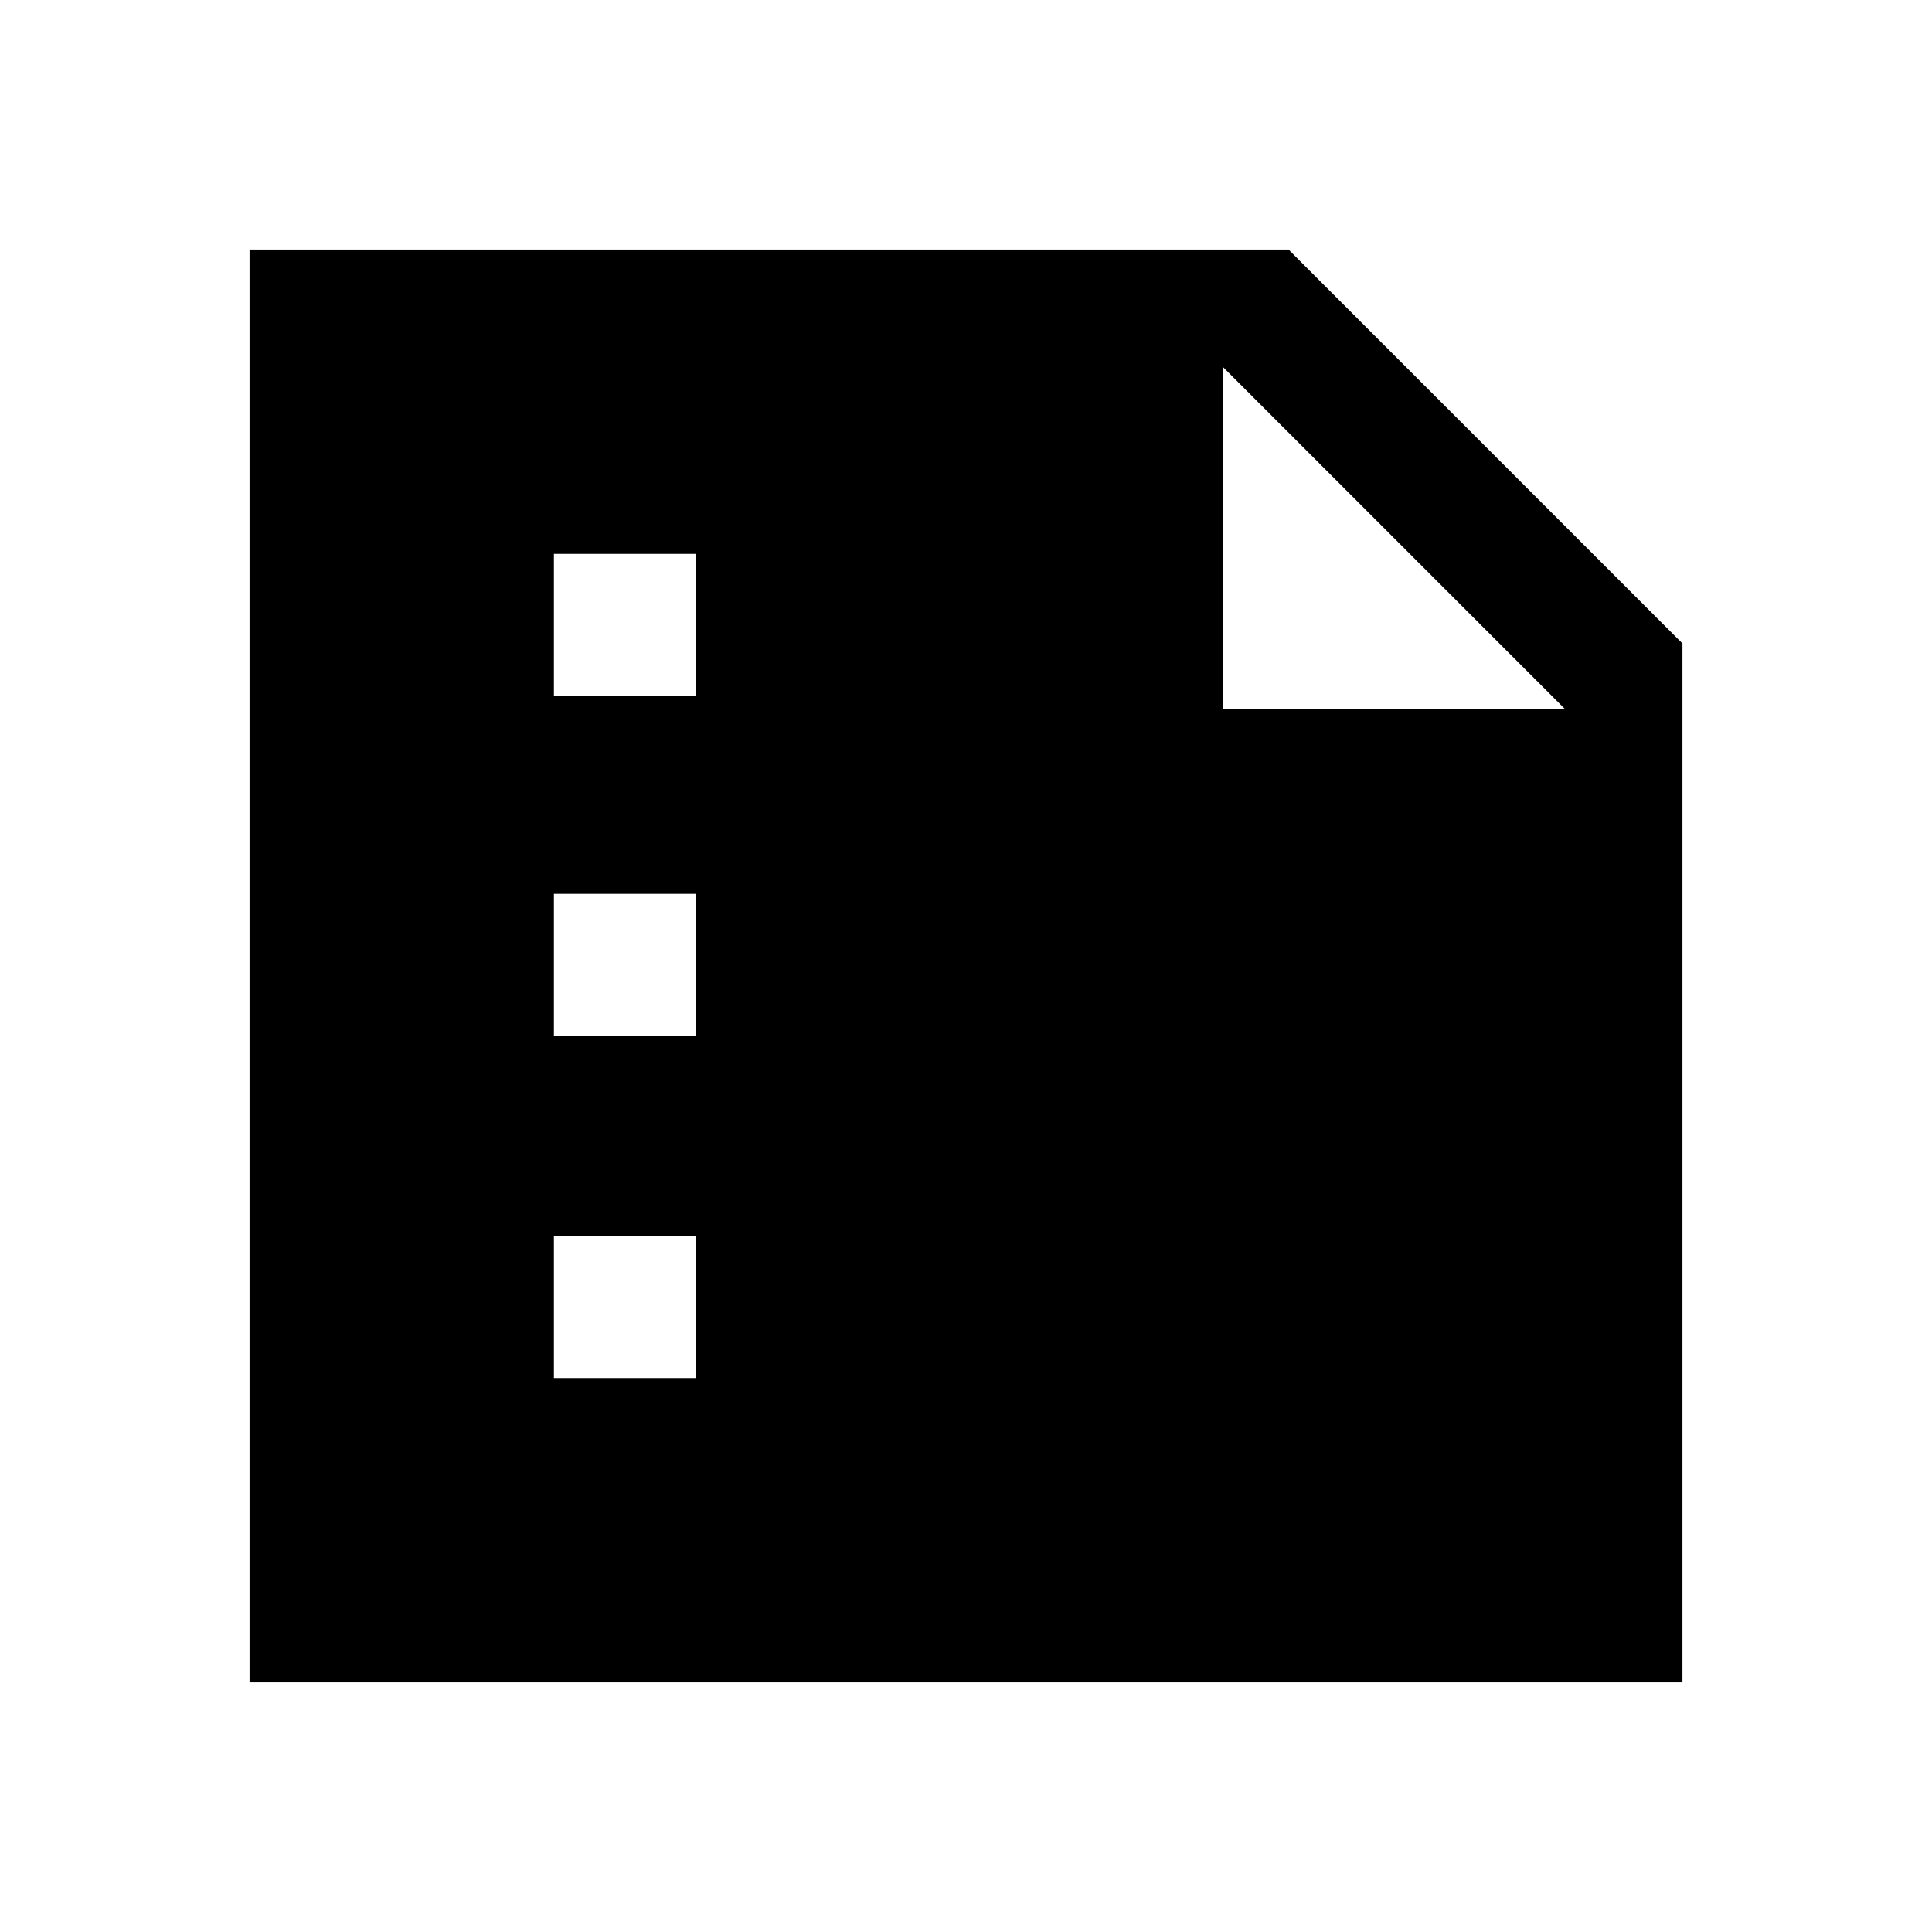 <svg xmlns="http://www.w3.org/2000/svg" height="48" viewBox="0 -960 960 960" width="48"><path d="M275.23-614.08h70.69v-70.69h-70.69v70.69Zm0 168.93h70.69v-70.7h-70.69v70.7Zm0 169.92h70.69v-70.69h-70.69v70.69ZM124-124v-712h516.26L836-640.26V-124H124Zm483.69-653.61v169.92h169.92L607.69-777.61Z"/></svg>